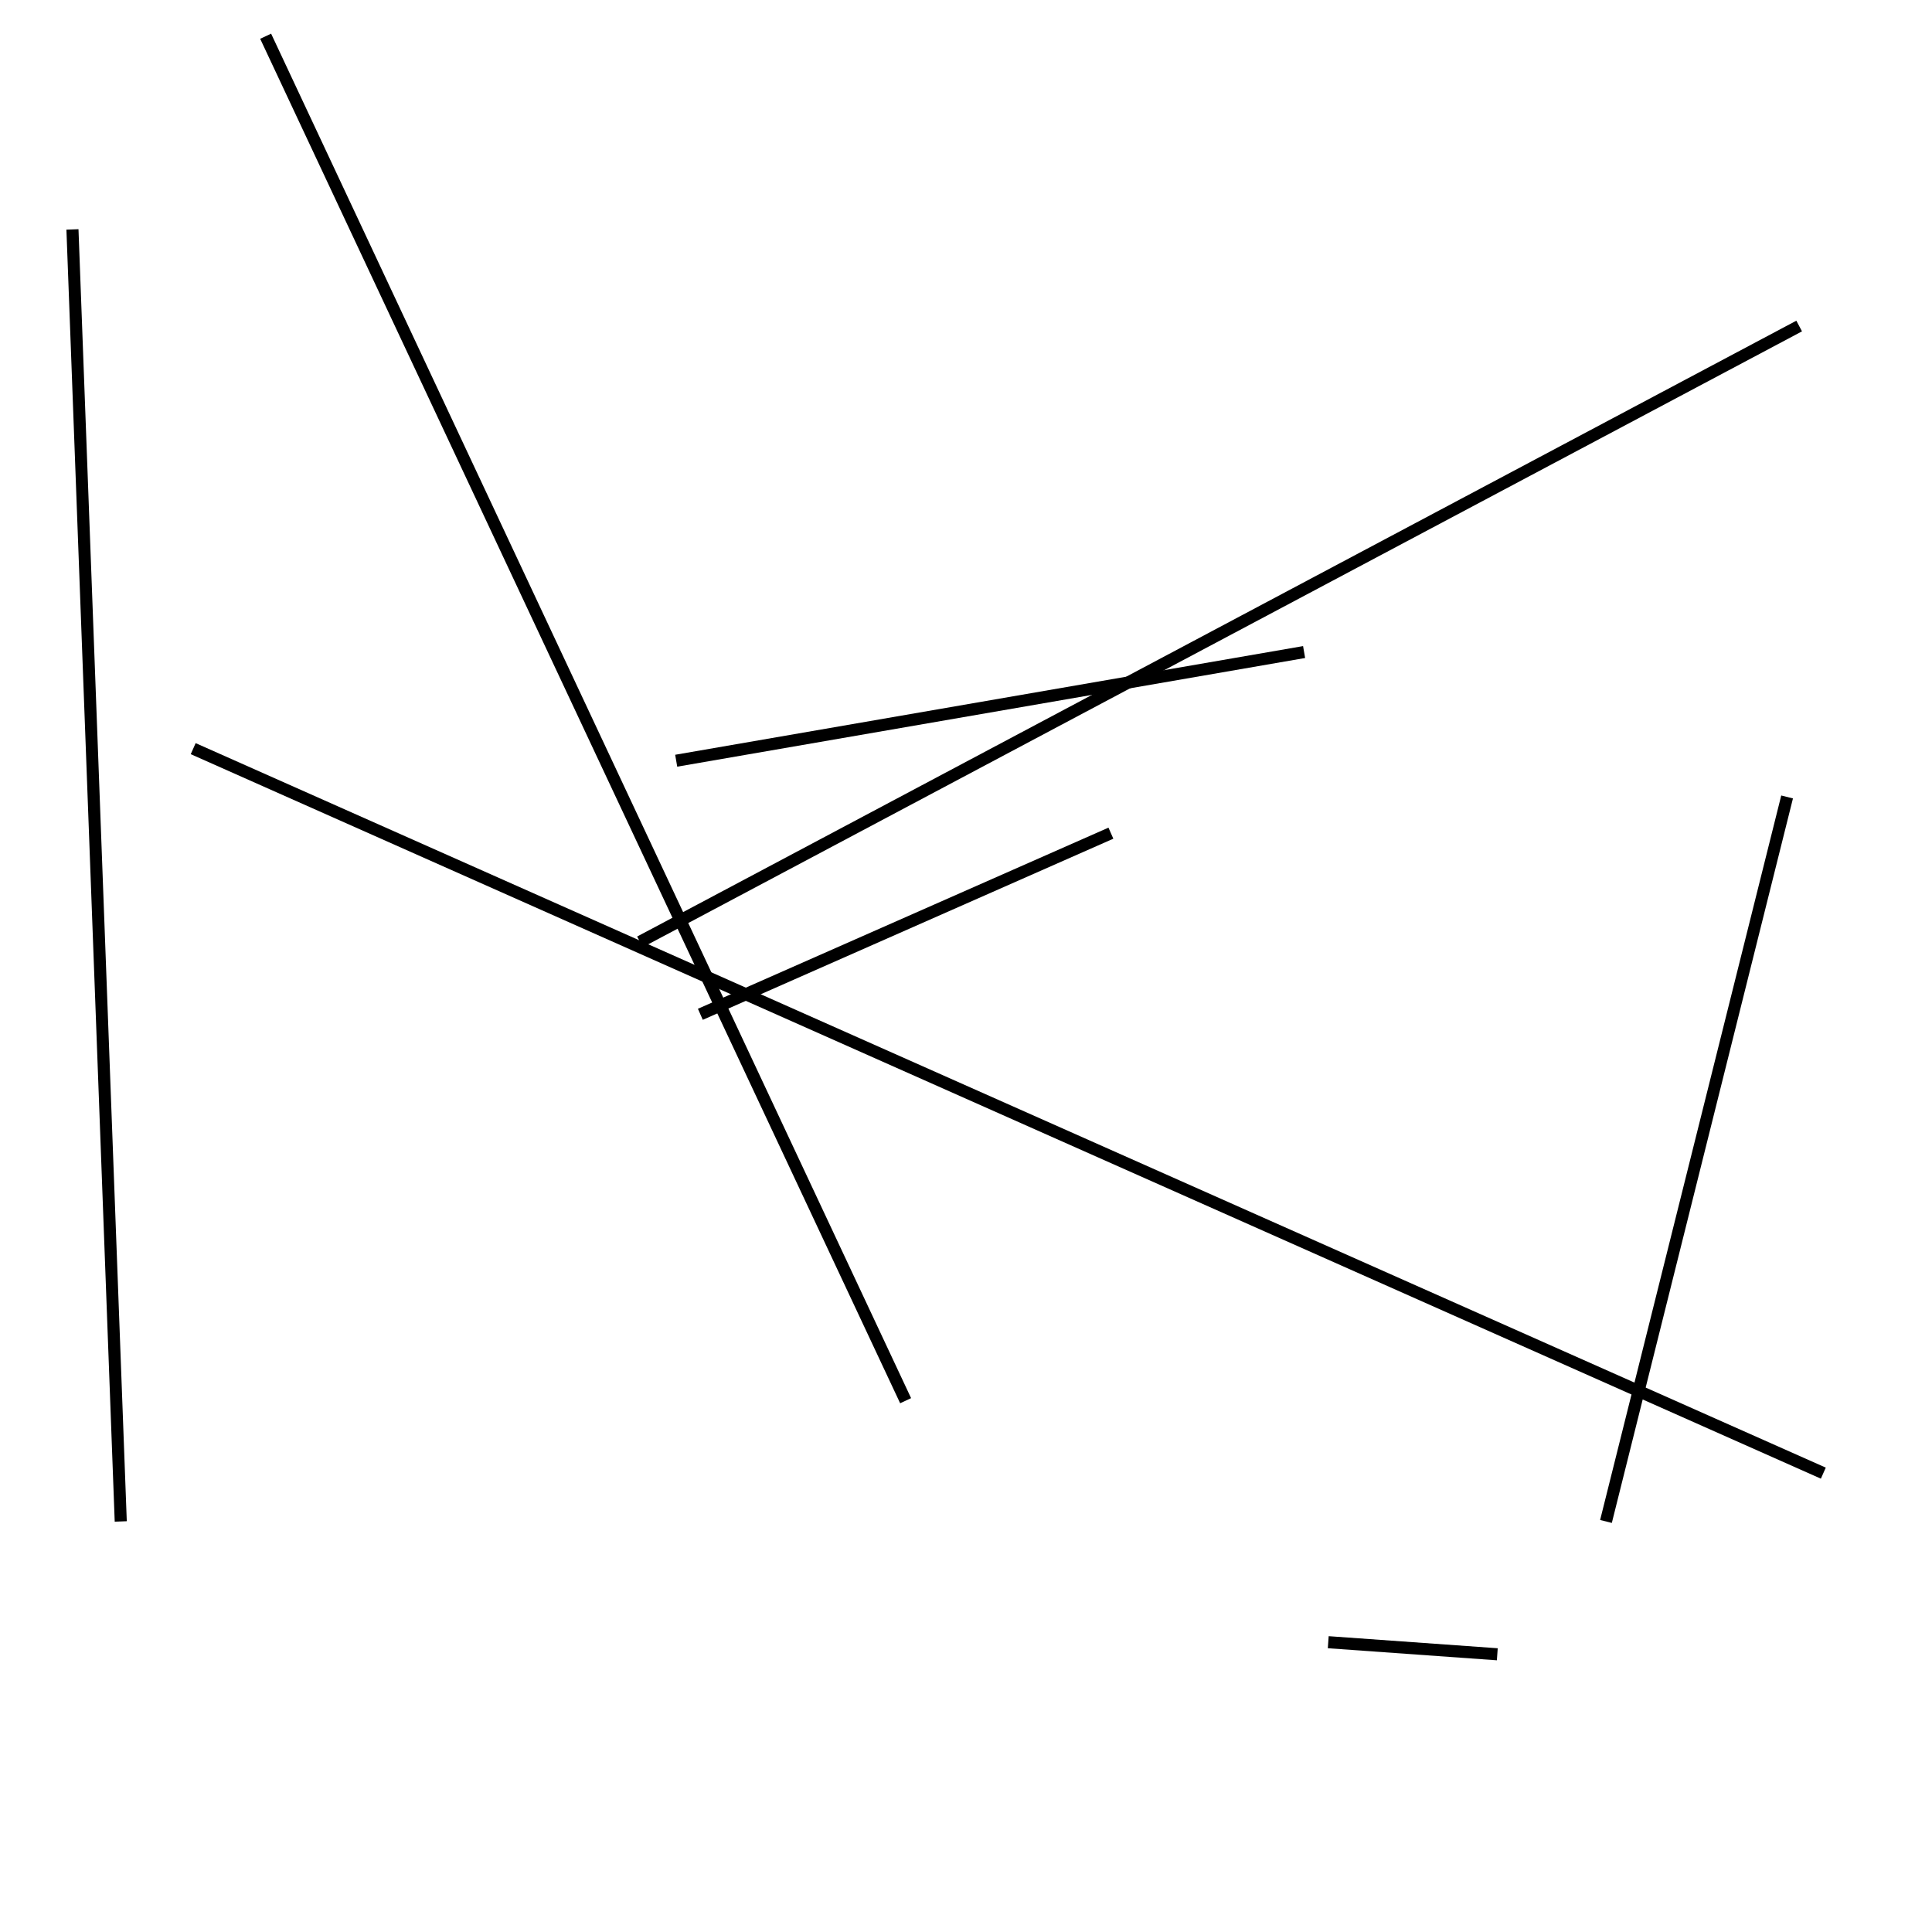 <?xml version="1.0" encoding="utf-8" ?>
<svg baseProfile="full" height="160" version="1.1" width="160" xmlns="http://www.w3.org/2000/svg" xmlns:ev="http://www.w3.org/2001/xml-events" xmlns:xlink="http://www.w3.org/1999/xlink"><defs /><line stroke="black" stroke-width="1" x1="6" x2="10" y1="19" y2="126" /><line stroke="black" stroke-width="1" x1="16" x2="151" y1="62" y2="122" /><line stroke="black" stroke-width="1" x1="124" x2="110" y1="137" y2="136" /><line stroke="black" stroke-width="1" x1="133" x2="148" y1="126" y2="66" /><line stroke="black" stroke-width="1" x1="22" x2="75" y1="3" y2="116" /><line stroke="black" stroke-width="1" x1="149" x2="53" y1="27" y2="78" /><line stroke="black" stroke-width="1" x1="56" x2="108" y1="63" y2="54" /><line stroke="black" stroke-width="1" x1="58" x2="92" y1="84" y2="69" /></svg>